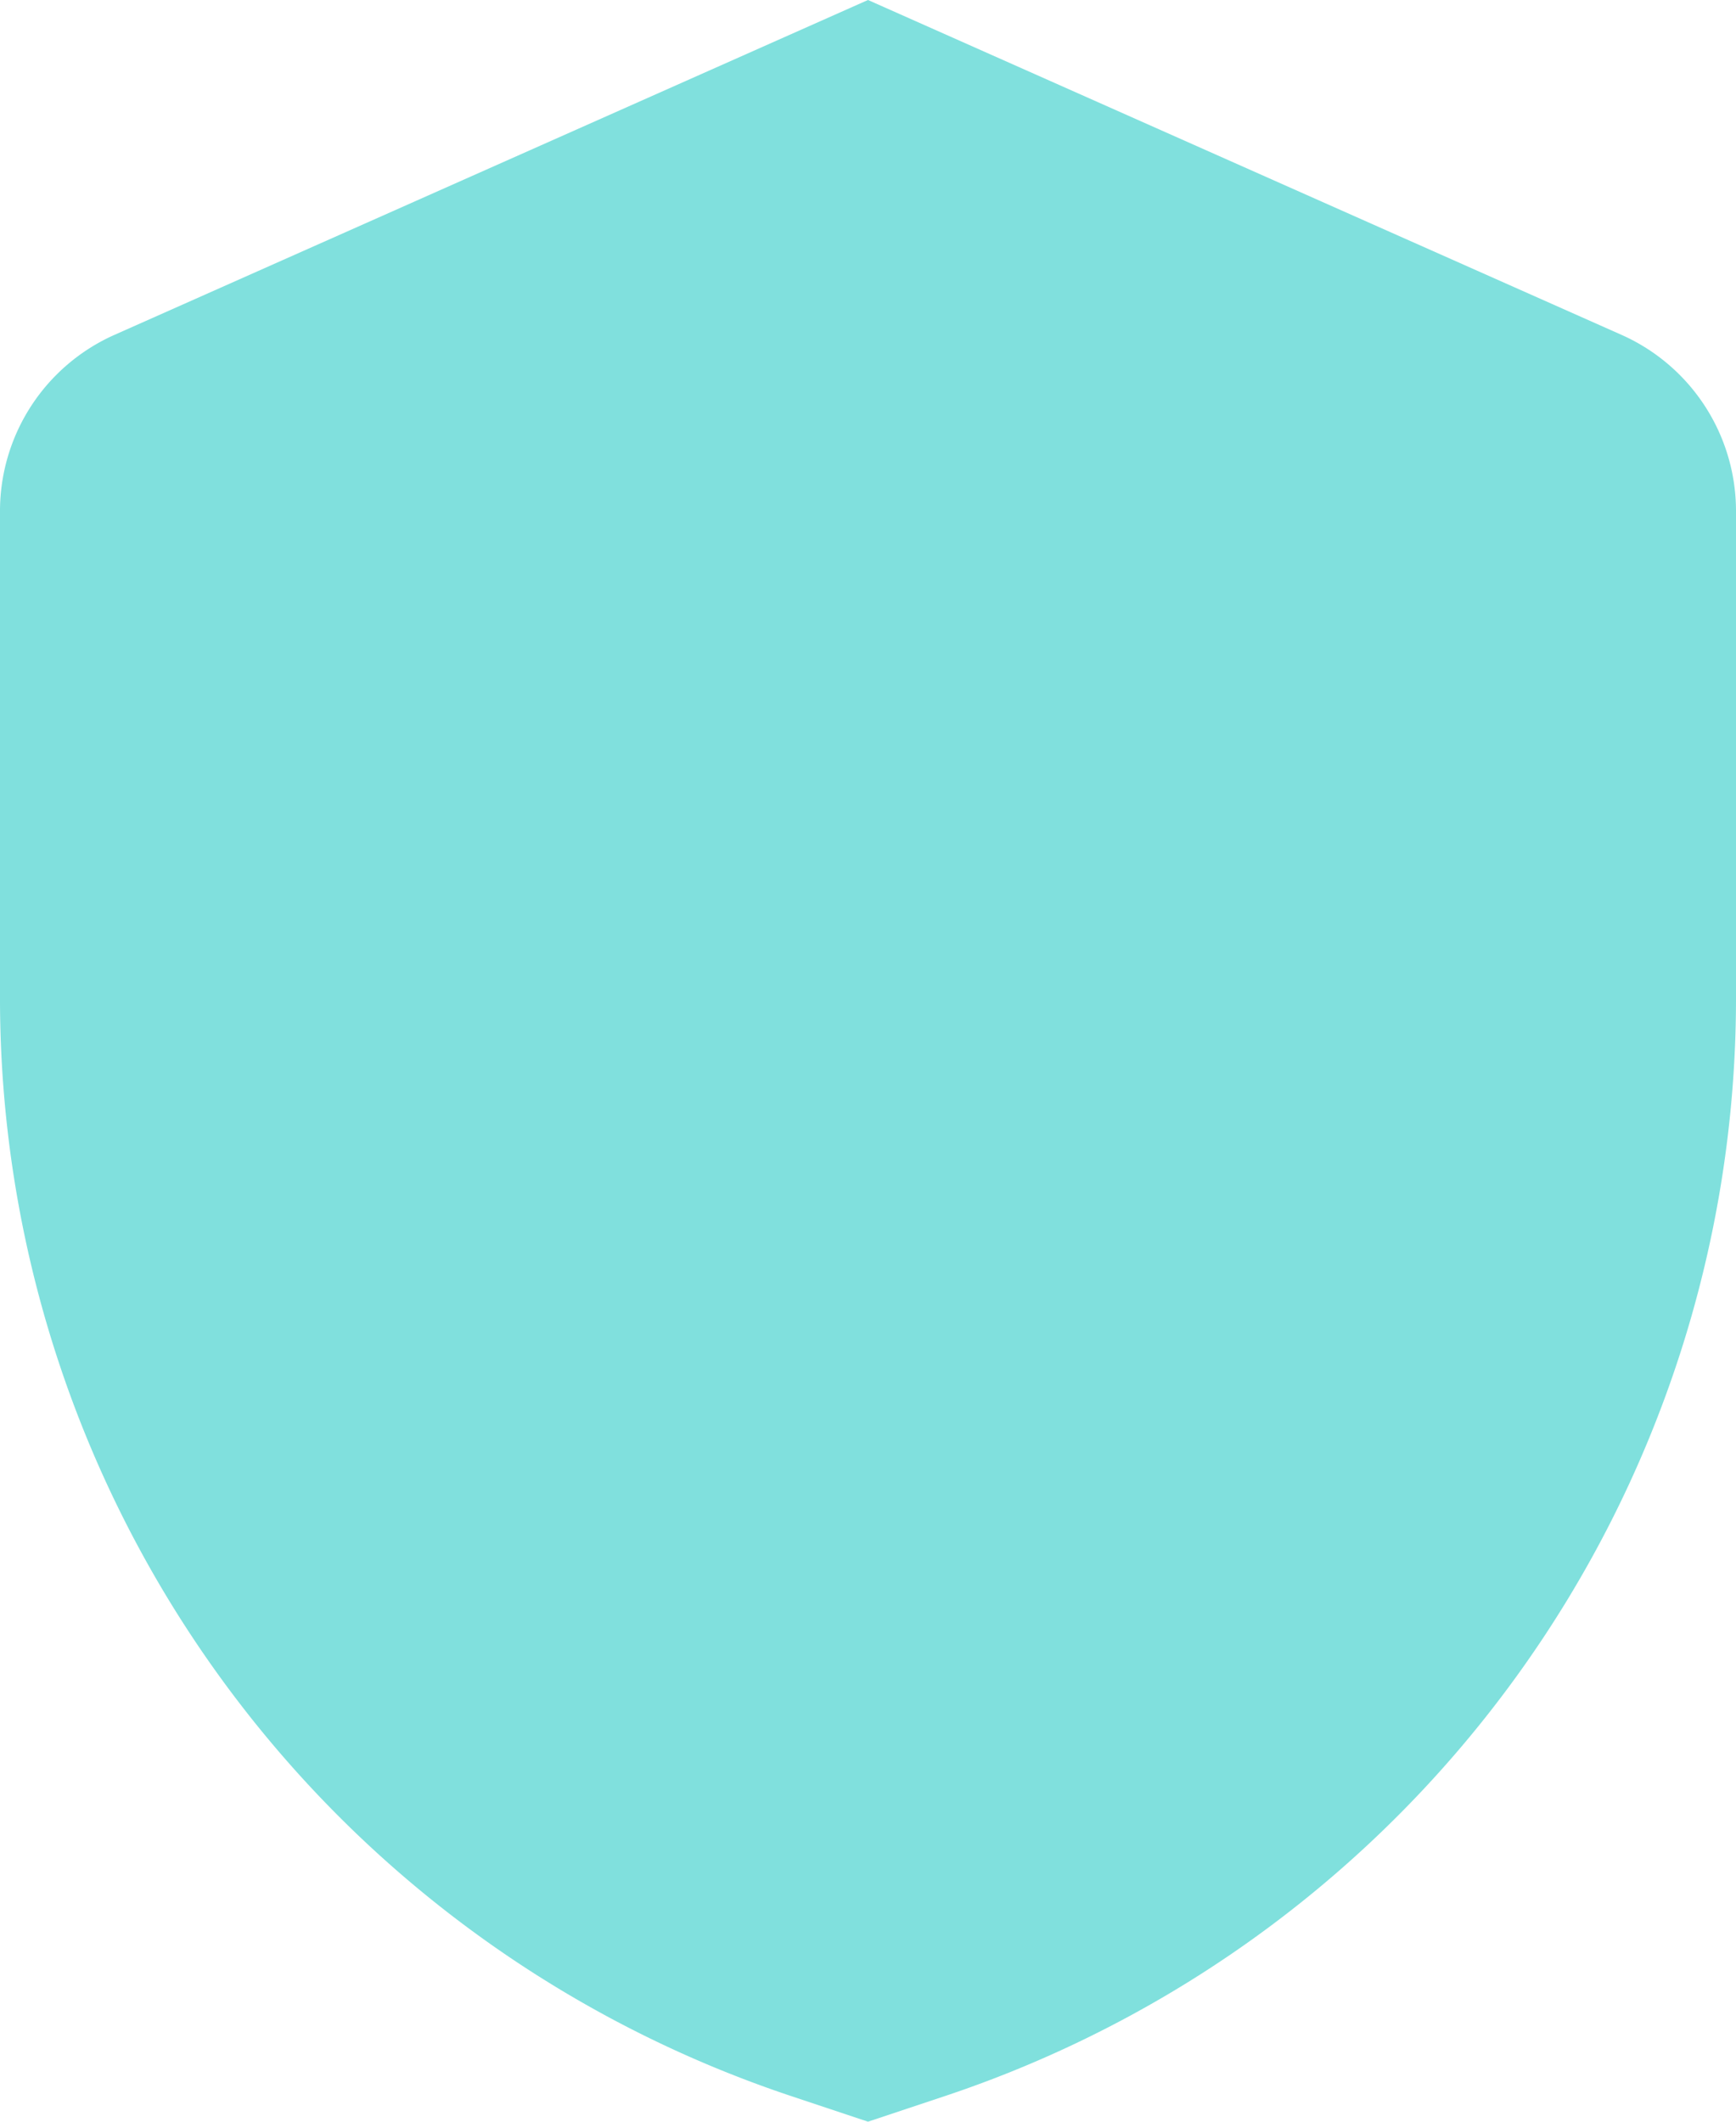 <svg xmlns="http://www.w3.org/2000/svg" width="36" height="44" viewBox="0 0 36 44">
  <defs>
    <style>
      .cls-1 {
        fill: #80e0dd;
        fill-rule: evenodd;
      }
    </style>
  </defs>
  <path id="shield-2" class="cls-1" d="M25,3,40.625,9.944A4,4,0,0,1,43,13.6V23.7A24,24,0,0,1,26.591,46.47L25,47l-1.59-.53A24,24,0,0,1,7,23.7V13.6A4,4,0,0,1,9.375,9.944Z" transform="translate(-7 -3)"/>
</svg>

